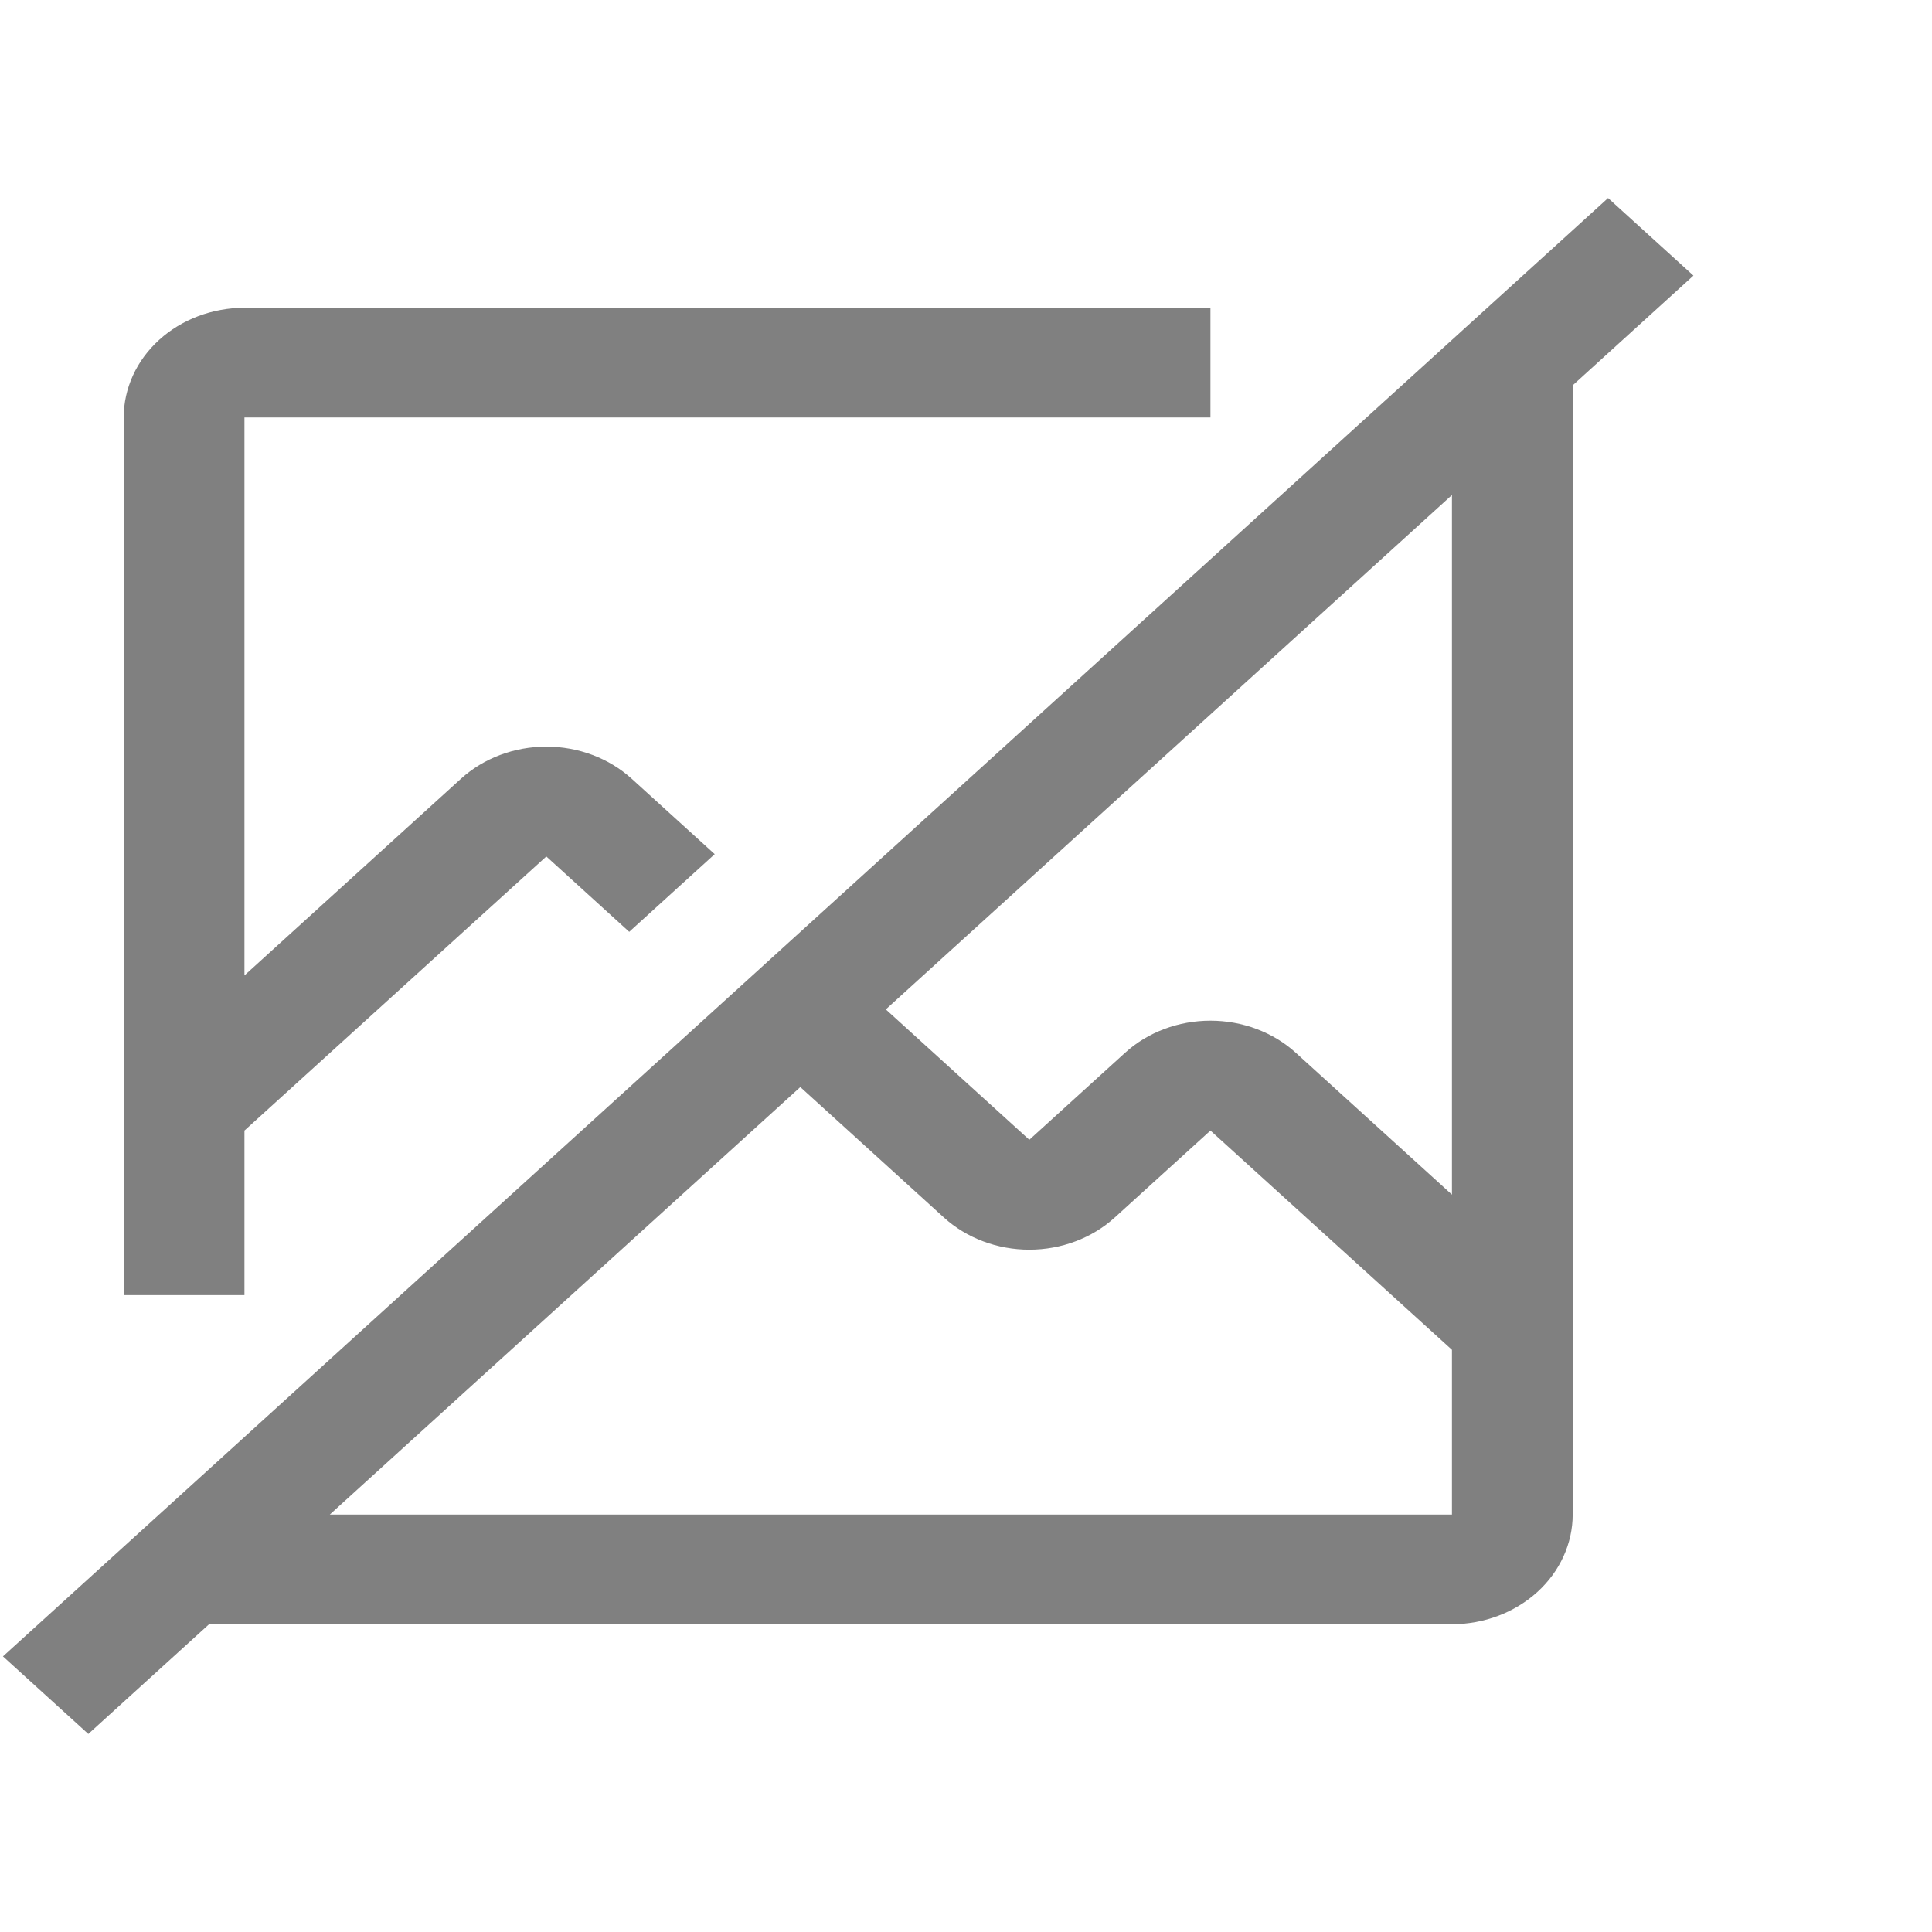 <svg width="50" height="50" viewBox="10 0 164 149" fill="gray" xmlns="http://www.w3.org/2000/svg">
<path d="M153.75 15.896L146.503 9.312L10.25 133.104L17.497 139.688L27.747 130.375H133.25C135.967 130.371 138.572 129.389 140.493 127.643C142.415 125.898 143.496 123.531 143.5 121.062V25.209L153.75 15.896ZM133.25 121.062H37.997L77.936 84.776L90.128 95.854C92.05 97.599 94.657 98.58 97.375 98.58C100.093 98.58 102.7 97.599 104.622 95.854L112.75 88.469L133.25 107.08V121.062ZM133.25 93.907L119.997 81.866C118.075 80.12 115.468 79.14 112.75 79.14C110.032 79.14 107.425 80.12 105.503 81.866L97.375 89.251L85.193 78.183L133.25 34.521V93.907ZM30.75 102.438V88.469L56.375 65.201L63.412 71.599L70.669 65.006L63.622 58.604C61.7 56.858 59.093 55.877 56.375 55.877C53.657 55.877 51.05 56.858 49.128 58.604L30.75 75.301V27.938H112.75V18.625H30.75C28.032 18.628 25.427 19.609 23.505 21.355C21.584 23.101 20.503 25.468 20.5 27.938V102.438H30.75Z" fill="inherit"/>
</svg>
